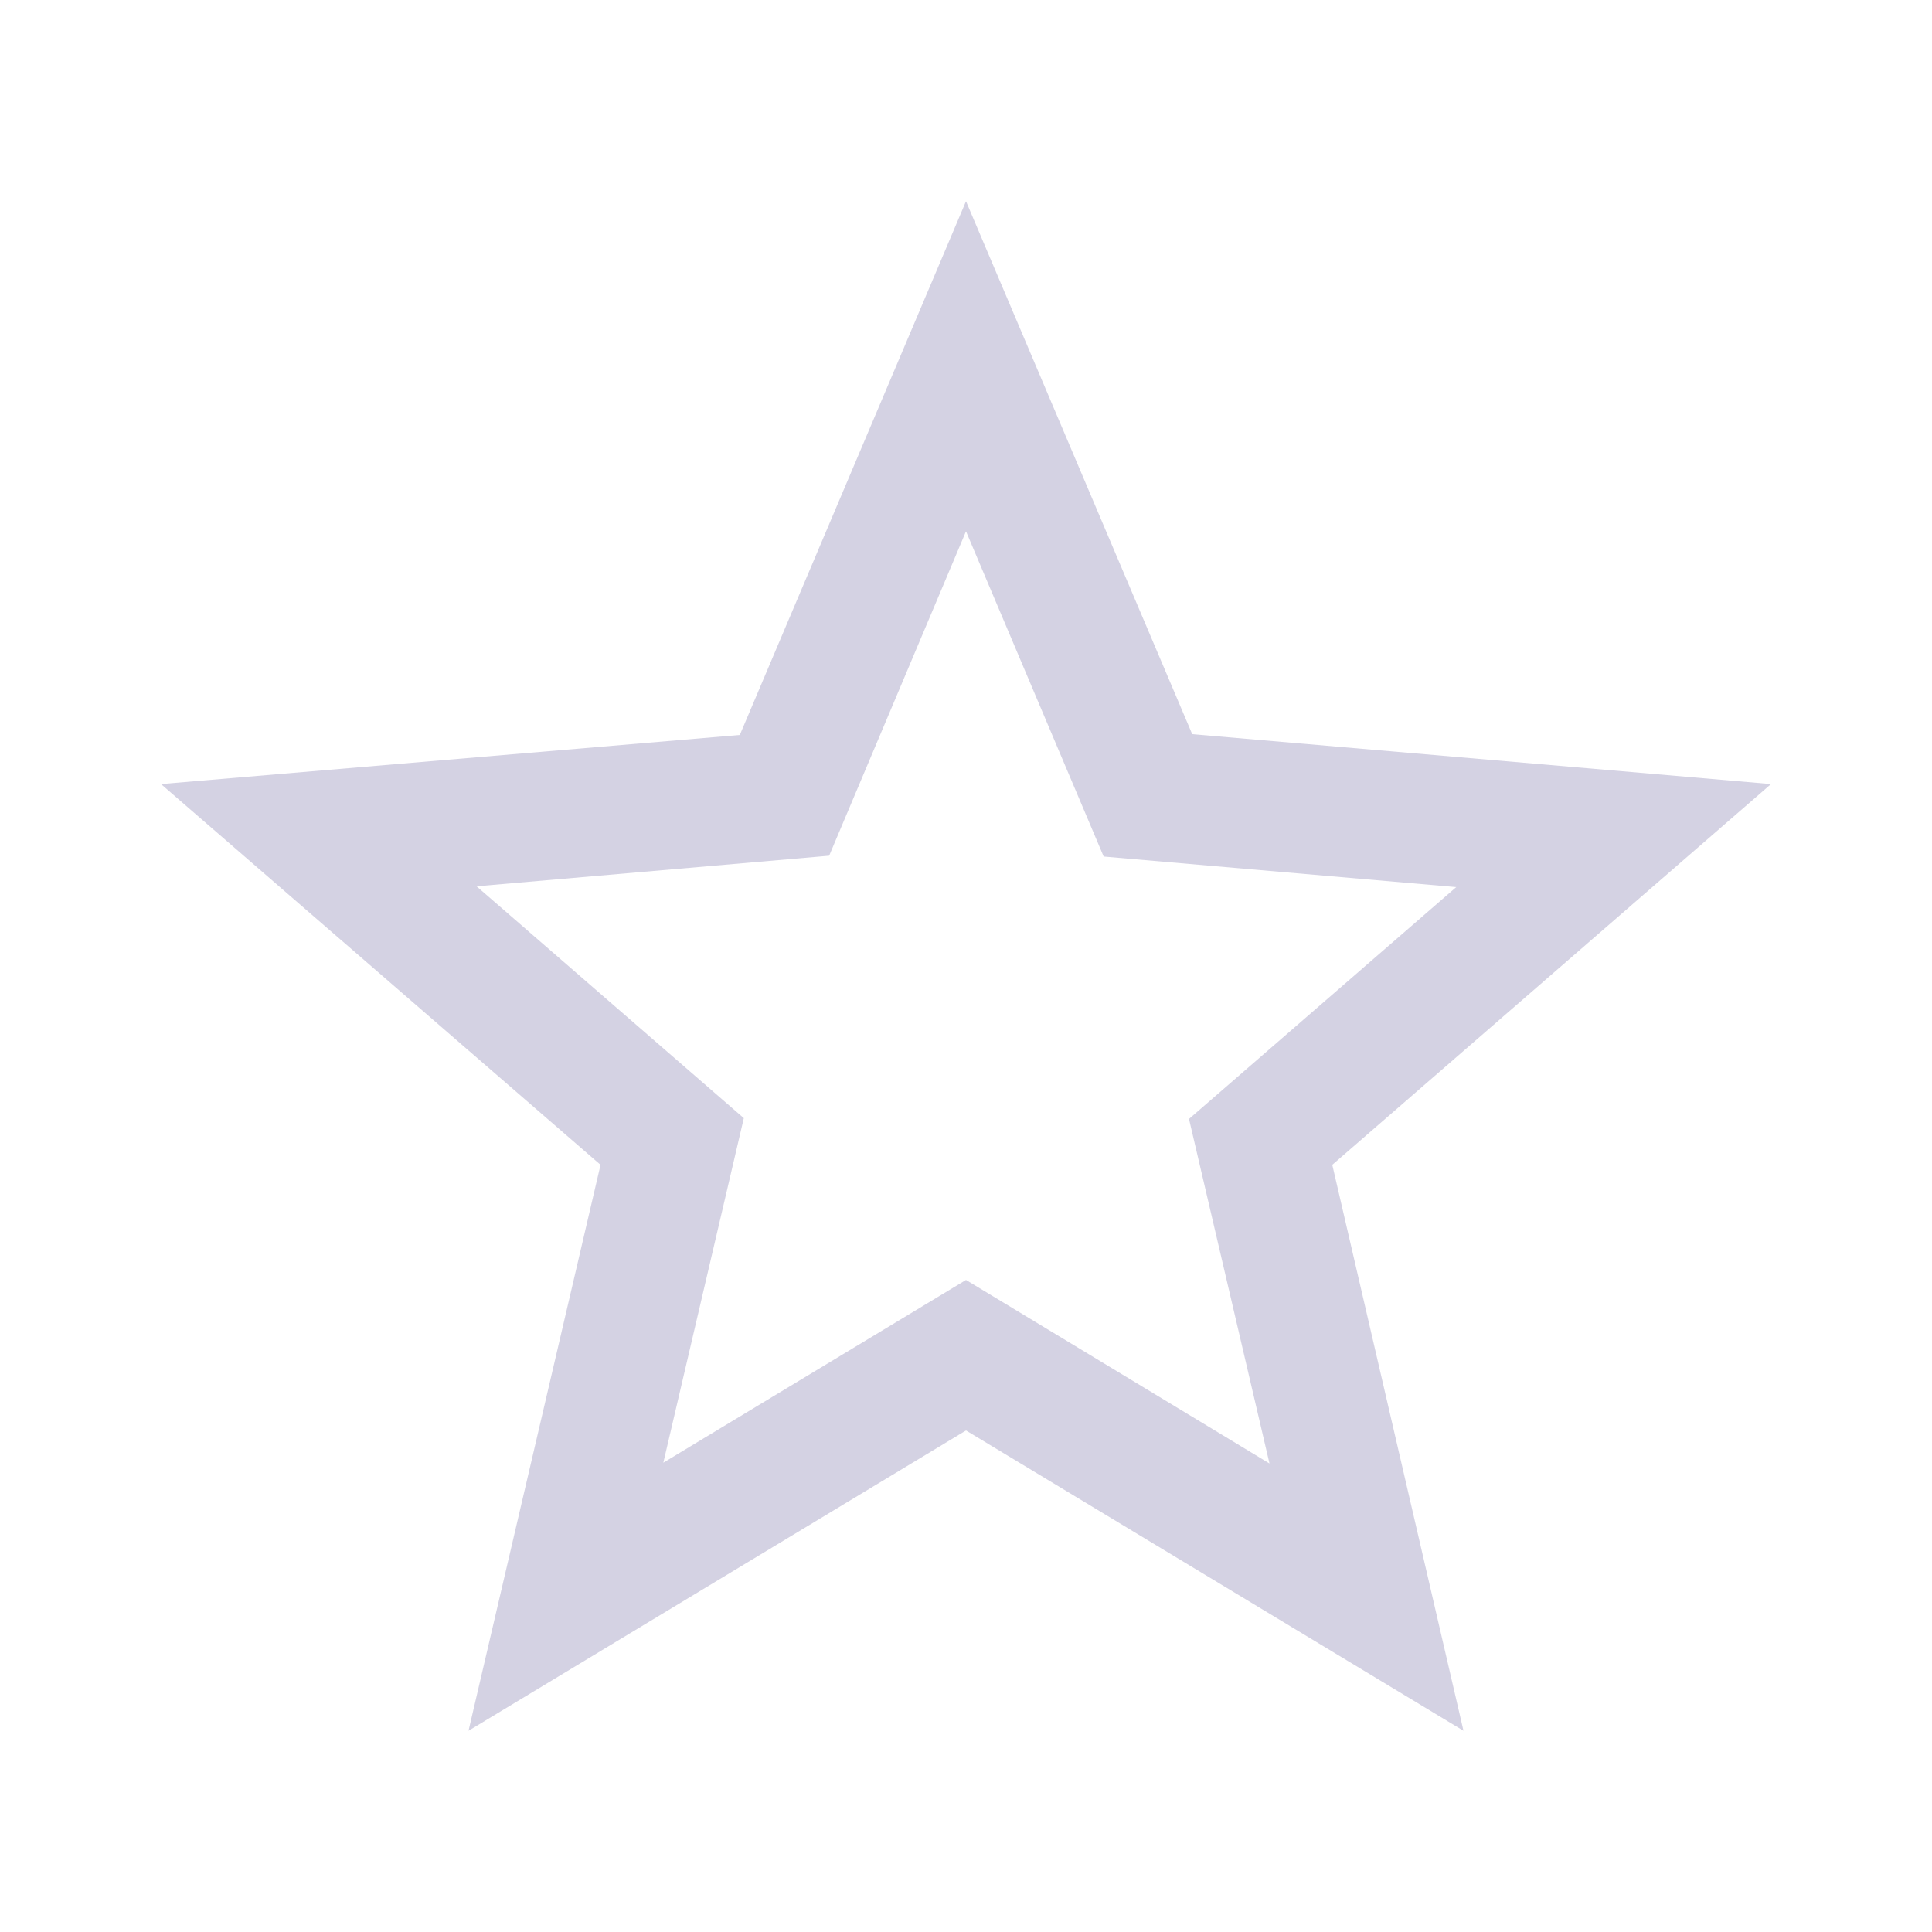 <svg width="80" height="80" viewBox="0 0 80 80" fill="none" xmlns="http://www.w3.org/2000/svg">
<path d="M73.334 32.467L49.367 30.4L40 8.333L30.634 30.433L6.667 32.467L24.867 48.233L19.4 71.667L40 59.233L60.6 71.667L55.167 48.233L73.334 32.467ZM40 53L27.467 60.567L30.8 46.3L19.734 36.7L34.334 35.433L40 22L45.7 35.467L60.3 36.733L49.234 46.333L52.567 60.6L40 53Z" fill="#D4D2E3"/>
</svg>
